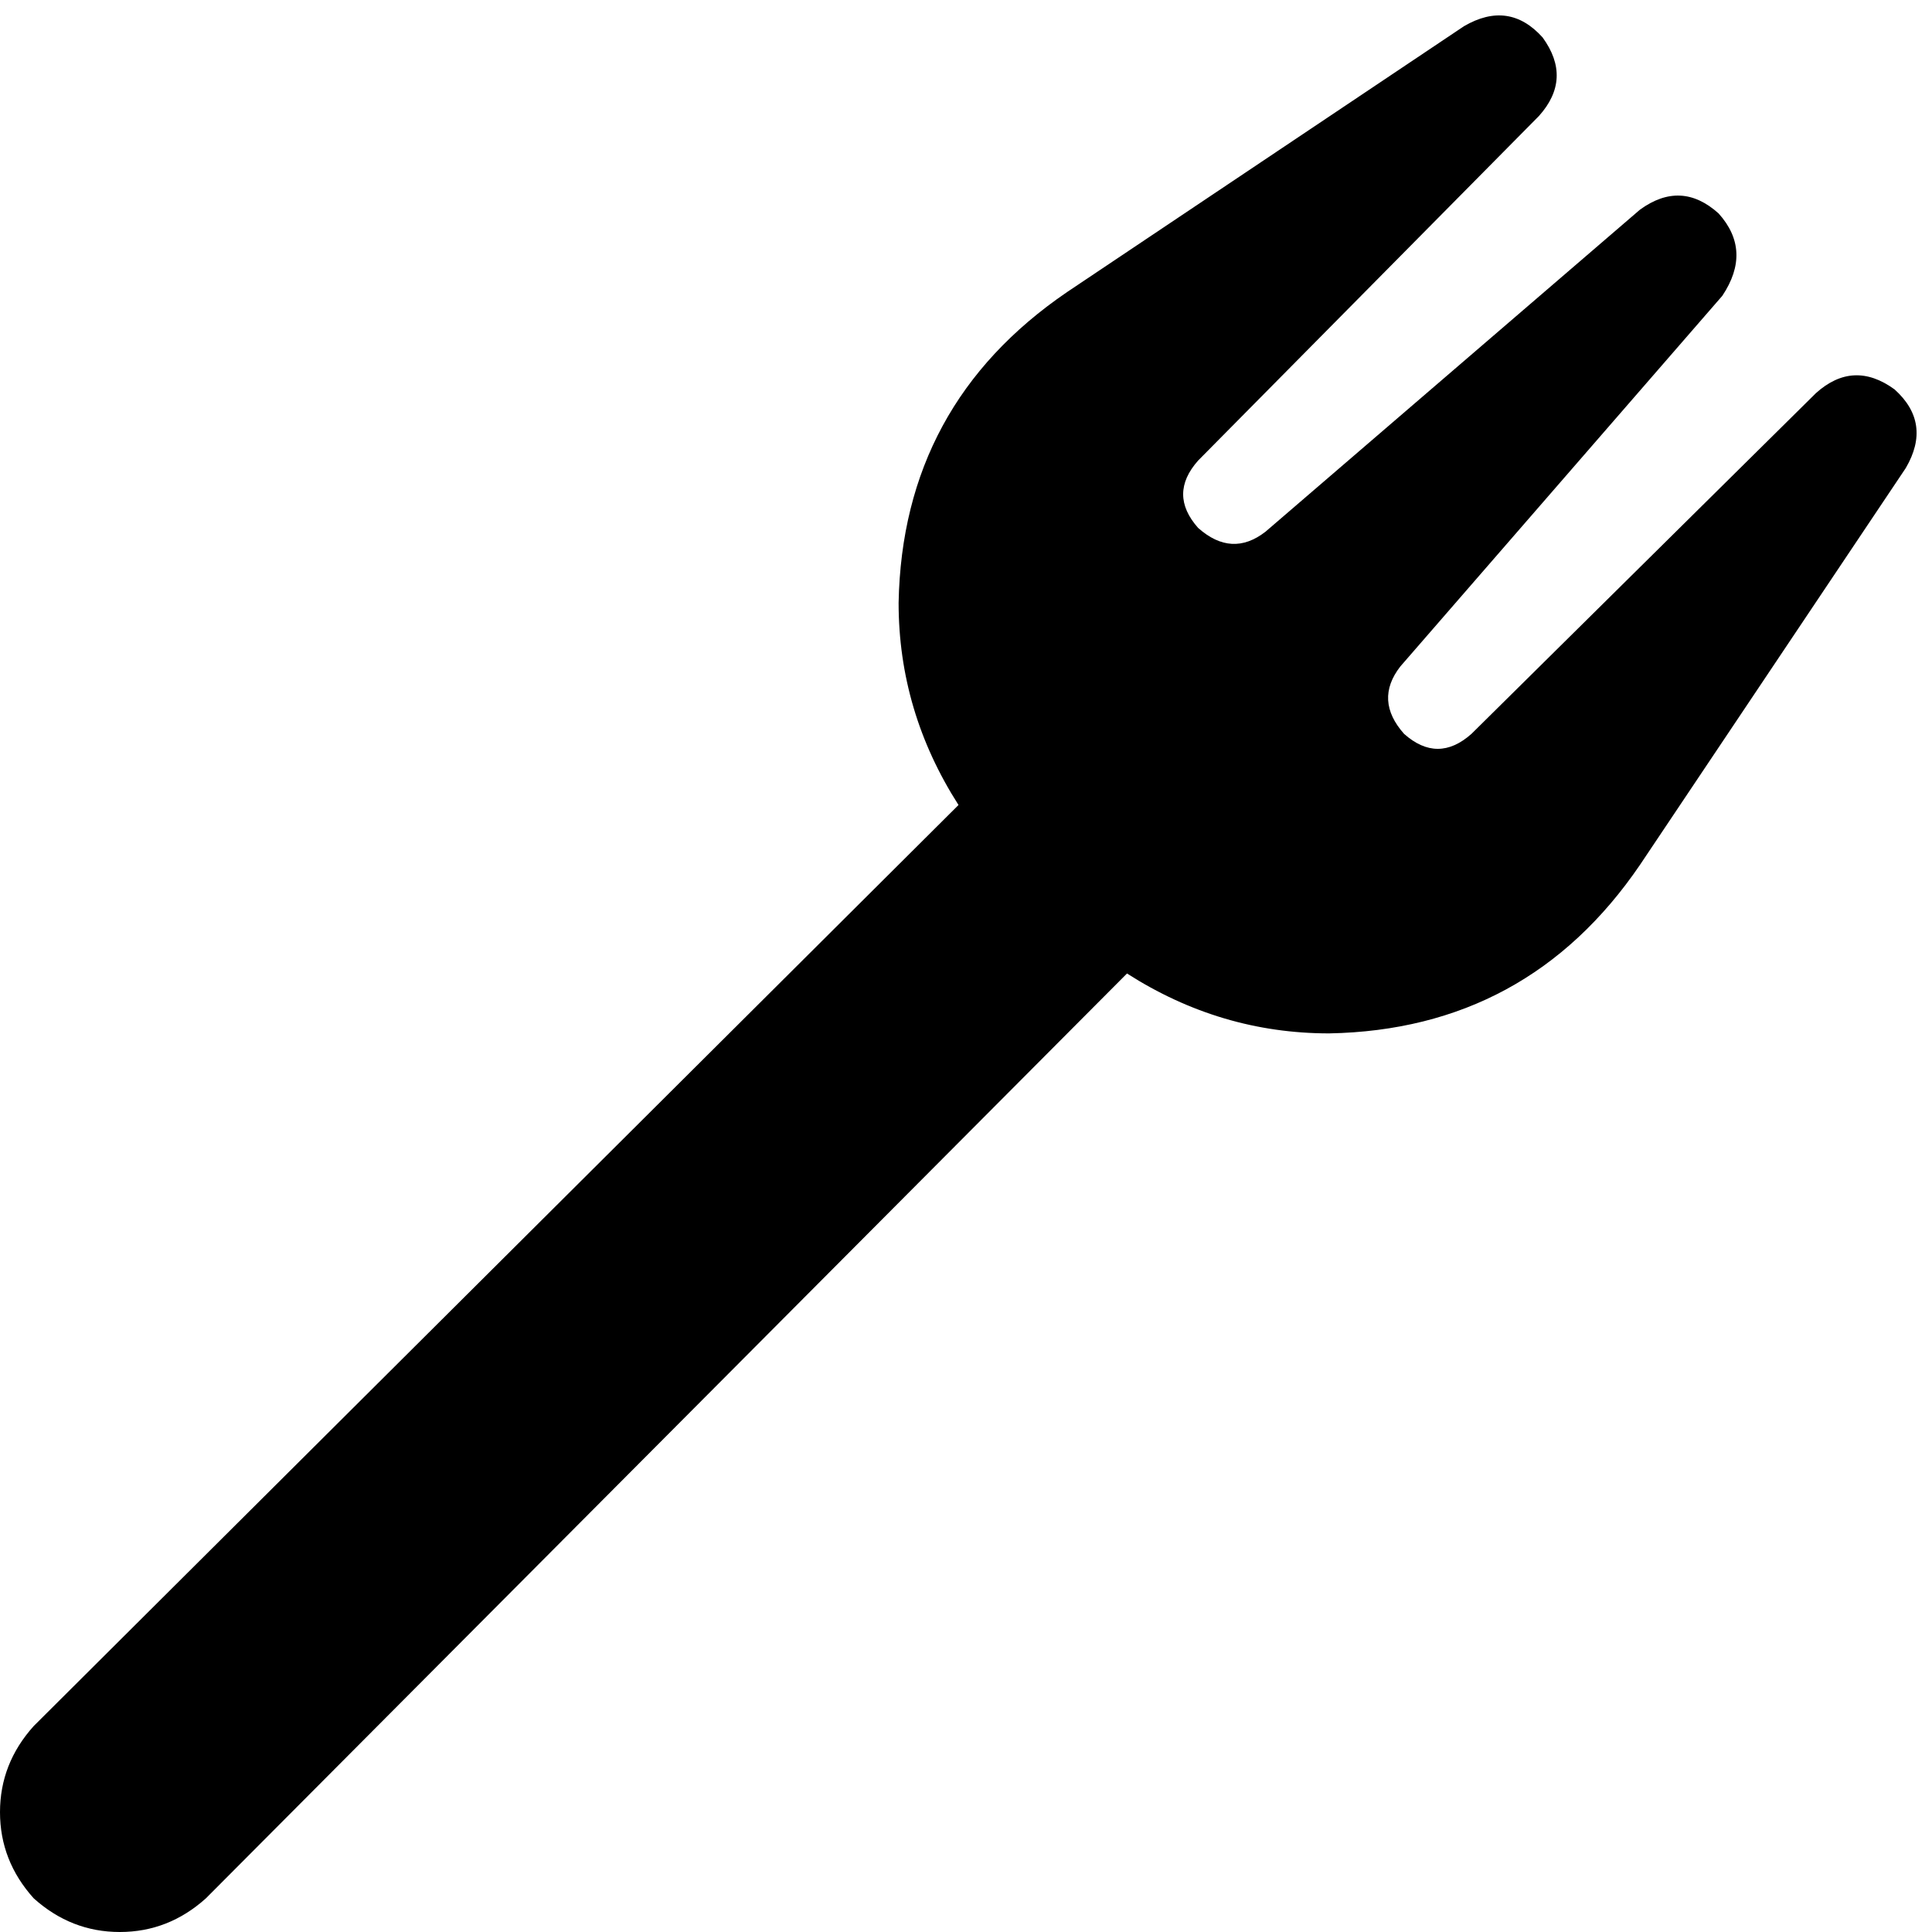<svg xmlns="http://www.w3.org/2000/svg" viewBox="0 0 512 512">
  <path d="M 408.806 9.922 Q 416.744 20.837 407.814 30.76 L 317.519 122.047 Q 309.581 130.977 317.519 139.907 Q 326.45 147.845 335.38 140.899 L 434.605 55.566 Q 445.519 47.628 455.442 56.558 Q 464.372 66.481 456.434 78.388 L 371.101 176.62 Q 364.155 185.55 372.093 194.481 Q 381.023 202.419 389.954 194.481 L 481.24 104.186 Q 491.163 95.256 502.077 103.194 Q 512 112.124 505.054 124.031 L 434.605 229.209 Q 404.837 272.868 352.248 273.86 Q 323.473 273.86 298.667 257.985 L 54.574 503.07 Q 44.651 512 31.752 512 Q 18.853 512 8.93 503.07 Q 0 493.147 0 480.248 Q 0 467.349 8.93 457.426 L 254.016 213.333 Q 238.14 188.527 238.14 159.752 Q 239.132 107.163 282.791 77.395 L 387.969 6.946 Q 399.876 0 408.806 9.922 L 408.806 9.922 Z" />
</svg>
